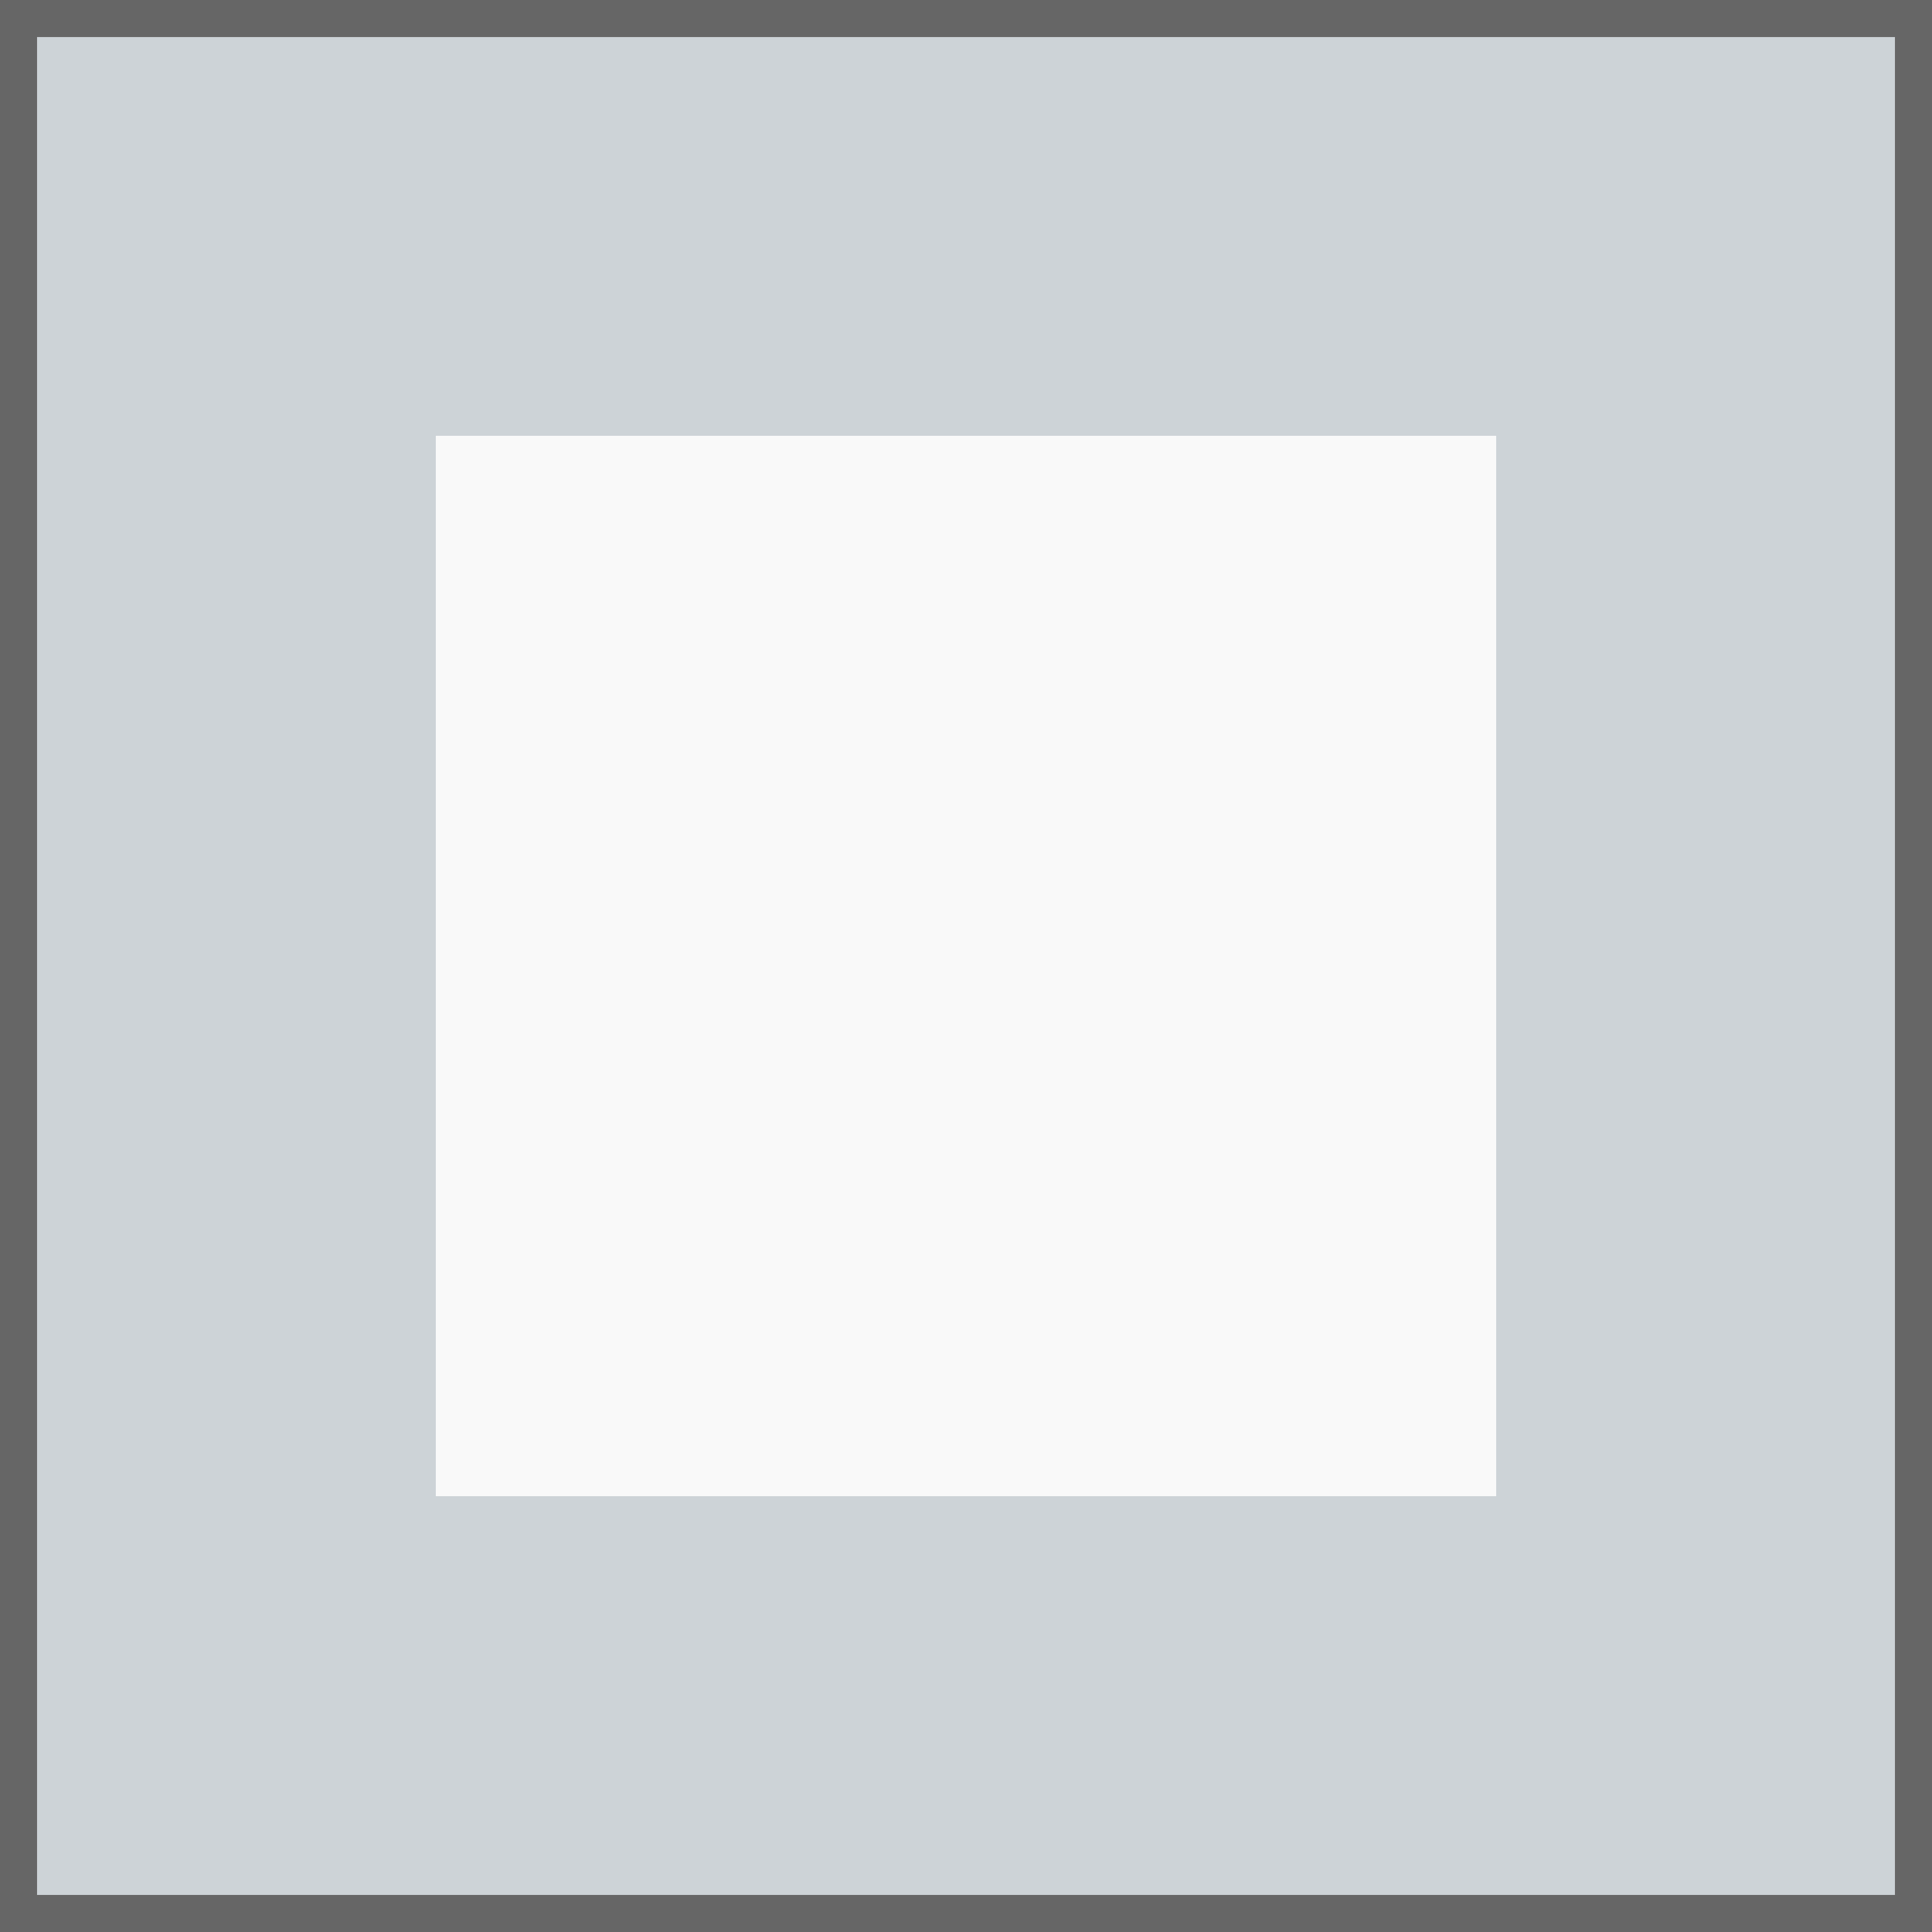 <?xml version="1.0" encoding="UTF-8" standalone="no"?>
<!-- Created with Inkscape (http://www.inkscape.org/) -->

<svg
   width="312.824"
   height="312.824"
   viewBox="0 0 312.824 312.824"
   version="1.1"
   id="svg1"
   inkscape:version="1.3.2 (091e20e, 2023-11-25, custom)"
   sodipodi:docname="Indicators.svg"
   xml:space="preserve"
   xmlns:inkscape="http://www.inkscape.org/namespaces/inkscape"
   xmlns:sodipodi="http://sodipodi.sourceforge.net/DTD/sodipodi-0.dtd"
   xmlns="http://www.w3.org/2000/svg"
   xmlns:svg="http://www.w3.org/2000/svg"><rect x="0" y="0" width="312.824" height="312.824" fill="#333333" stroke="none"/><sodipodi:namedview
     id="namedview1"
     pagecolor="#ffffff"
     bordercolor="#000000"
     borderopacity="0.25"
     inkscape:showpageshadow="2"
     inkscape:pageopacity="0.0"
     inkscape:pagecheckerboard="0"
     inkscape:deskcolor="#d1d1d1"
     inkscape:document-units="px"
     inkscape:zoom="1.4104167"
     inkscape:cx="277.93204"
     inkscape:cy="225.81978"
     inkscape:window-width="1920"
     inkscape:window-height="1137"
     inkscape:window-x="1912"
     inkscape:window-y="7"
     inkscape:window-maximized="1"
     inkscape:current-layer="layer1" /><defs
     id="defs1" /><g
     inkscape:label="Layer 1"
     inkscape:groupmode="layer"
     id="layer1"
     style="display:inline"
     transform="translate(-2264.5,-692.775)"><g
       id="g10"
       transform="translate(338.907,-542.863)"><rect
         style="display:inline;fill:#cdd3d7;fill-opacity:1;stroke:#666666;stroke-width:6;stroke-dasharray:none;stroke-opacity:1"
         id="rect1-3-4-8-4-7-0"
         width="306.824"
         height="306.824"
         x="1928.593"
         y="1238.637" /><rect
         style="display:inline;fill:#f9f9f9;fill-opacity:1;stroke:#f9f9f9;stroke-width:0.558"
         id="rect1-3-4-8-4-2-8-0"
         width="171.136"
         height="171.136"
         x="1996.437"
         y="1306.481" /></g></g></svg>
